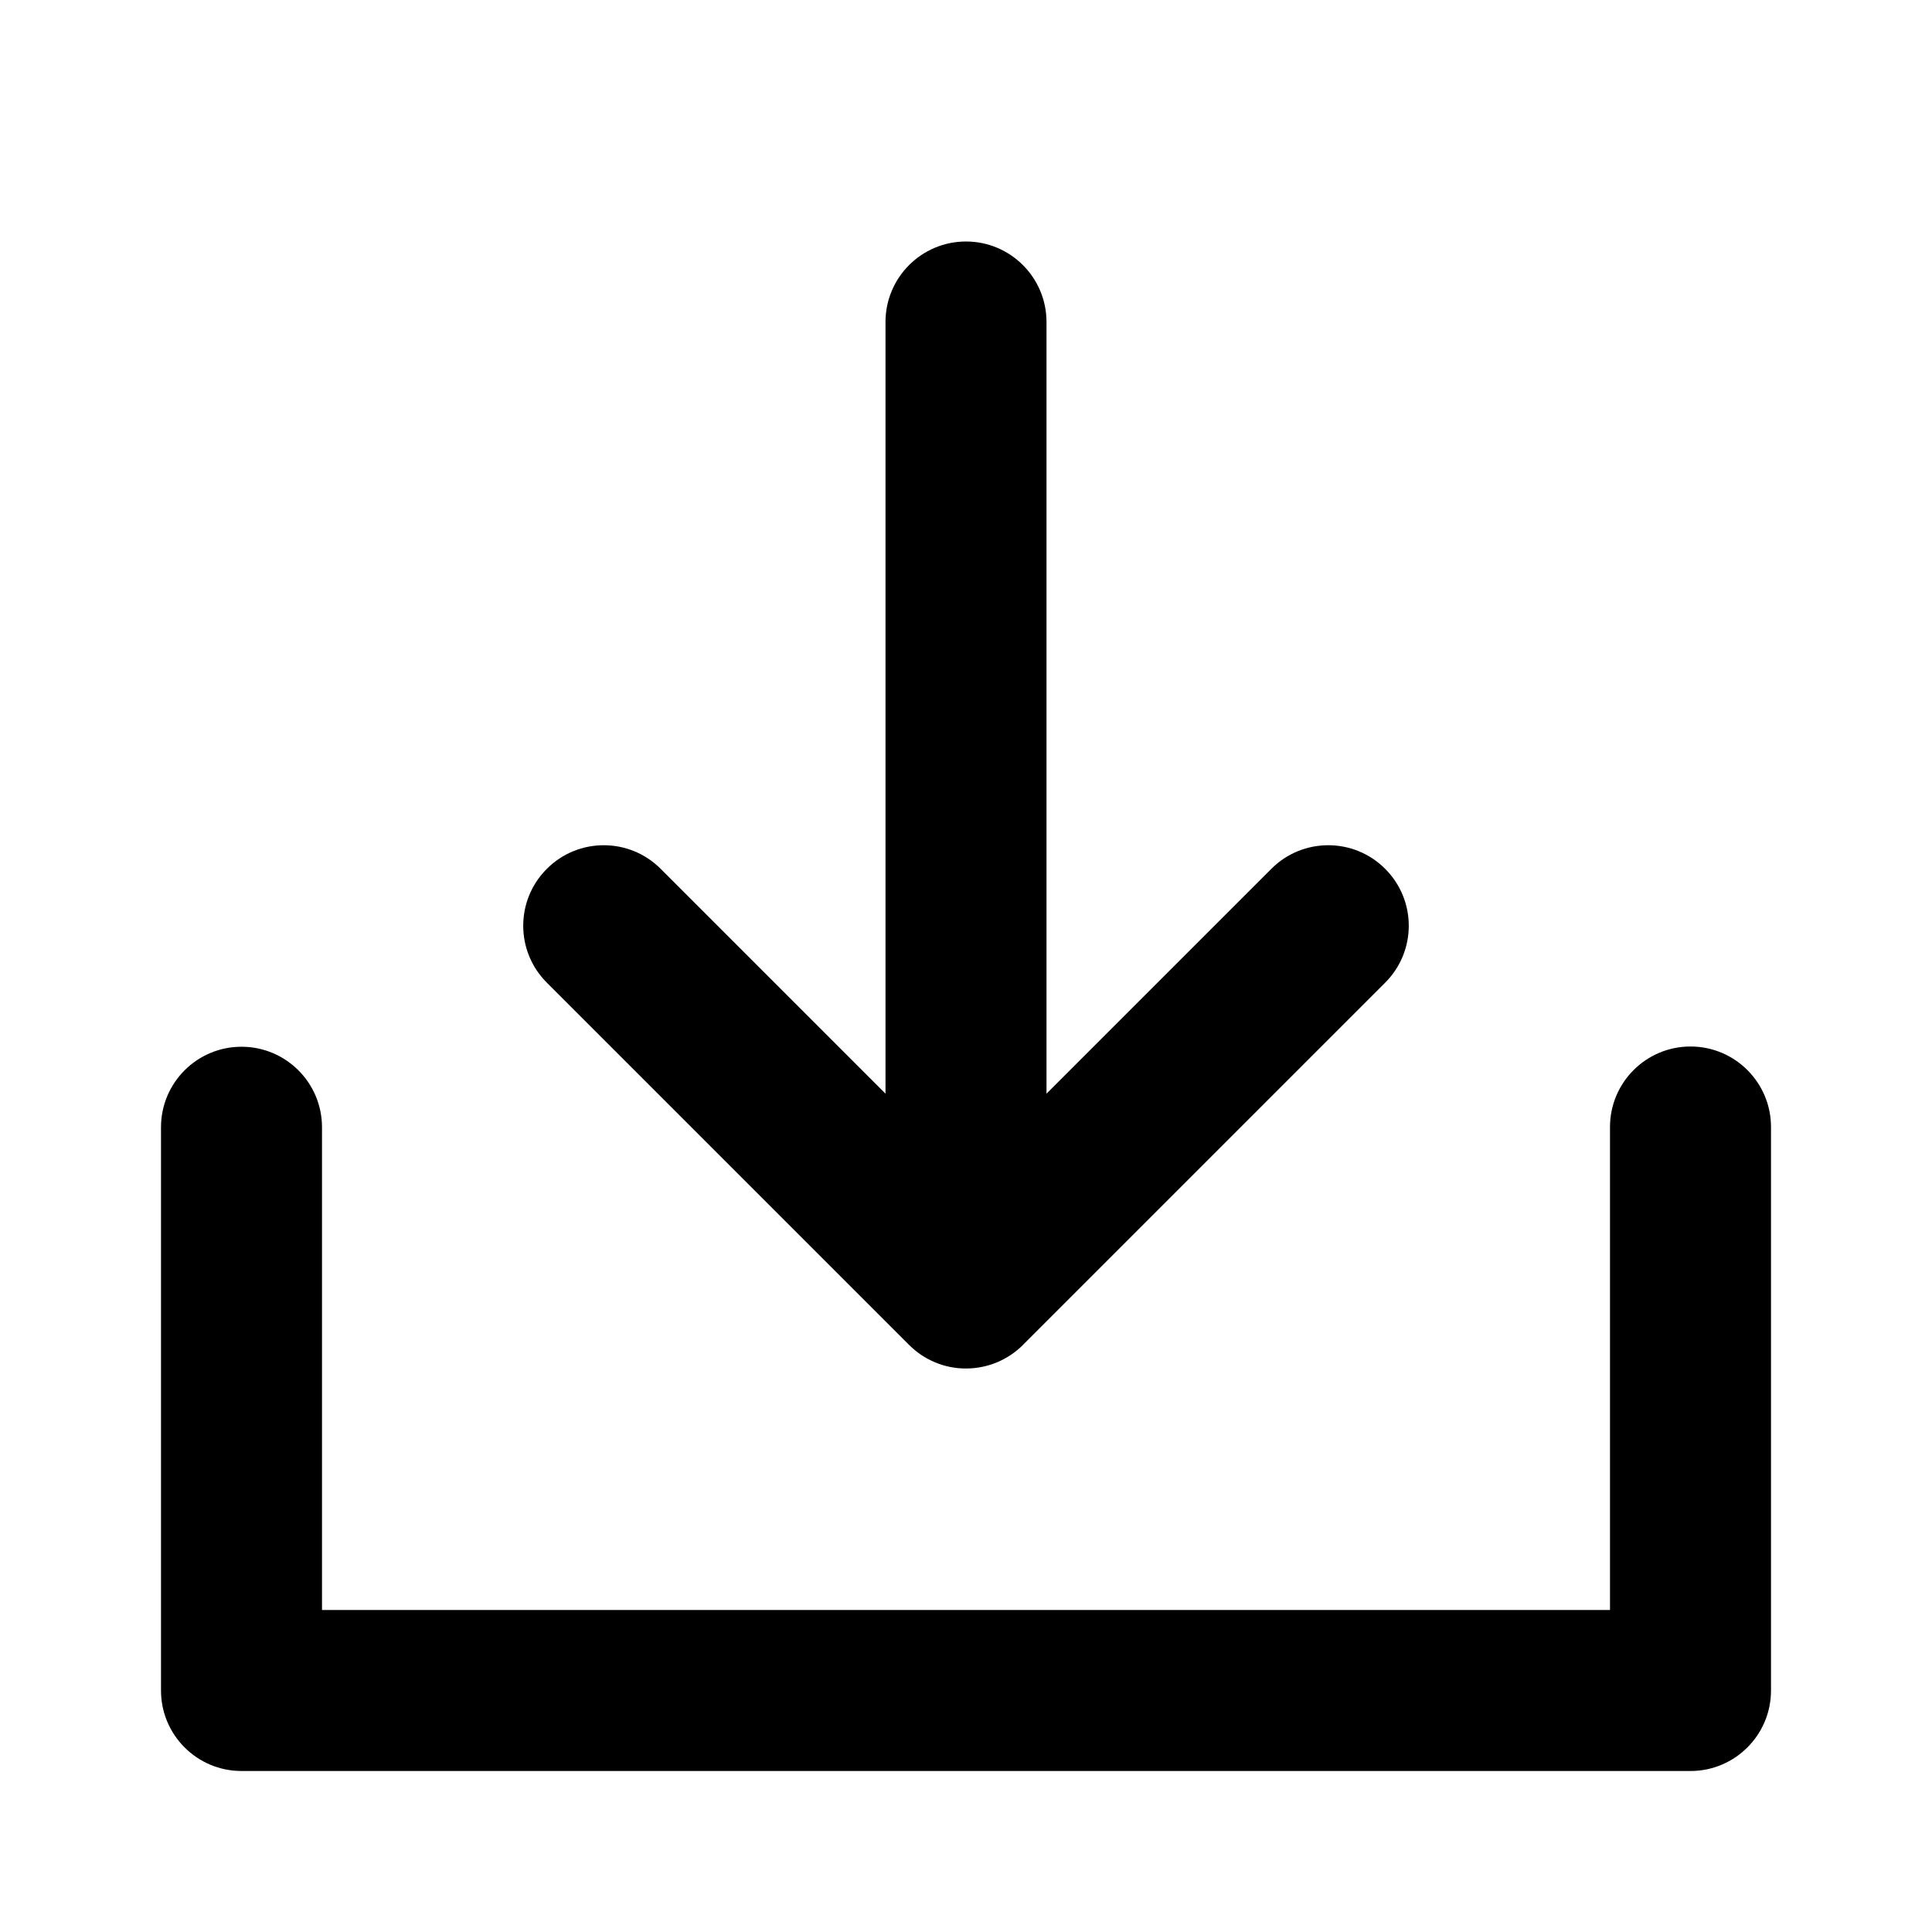 <svg width="24" height="24" viewBox="0 0 24 24" fill="none" xmlns="http://www.w3.org/2000/svg"><path fill-rule="evenodd" clip-rule="evenodd" d="M13 4C13 3.448 12.552 3 12 3C11.448 3 11 3.448 11 4L11 13.586L8.207 10.793C7.817 10.402 7.183 10.402 6.793 10.793C6.402 11.183 6.402 11.817 6.793 12.207L11.293 16.707C11.389 16.803 11.499 16.875 11.617 16.924C11.734 16.973 11.863 17 11.997 17C11.998 17 11.999 17 12 17C12.001 17 12.002 17 12.003 17C12.275 16.999 12.521 16.89 12.701 16.714C12.703 16.711 12.706 16.709 12.708 16.706L17.207 12.207C17.598 11.817 17.598 11.183 17.207 10.793C16.817 10.402 16.183 10.402 15.793 10.793L13 13.586L13 4ZM21 13C21.552 13 22 13.448 22 14V21C22 21.552 21.552 22 21 22H3C2.448 22 2 21.552 2 21V14.003C2 13.451 2.448 13.003 3 13.003C3.552 13.003 4 13.451 4 14.003V20H20V14C20 13.448 20.448 13 21 13Z" fill="black"/></svg>